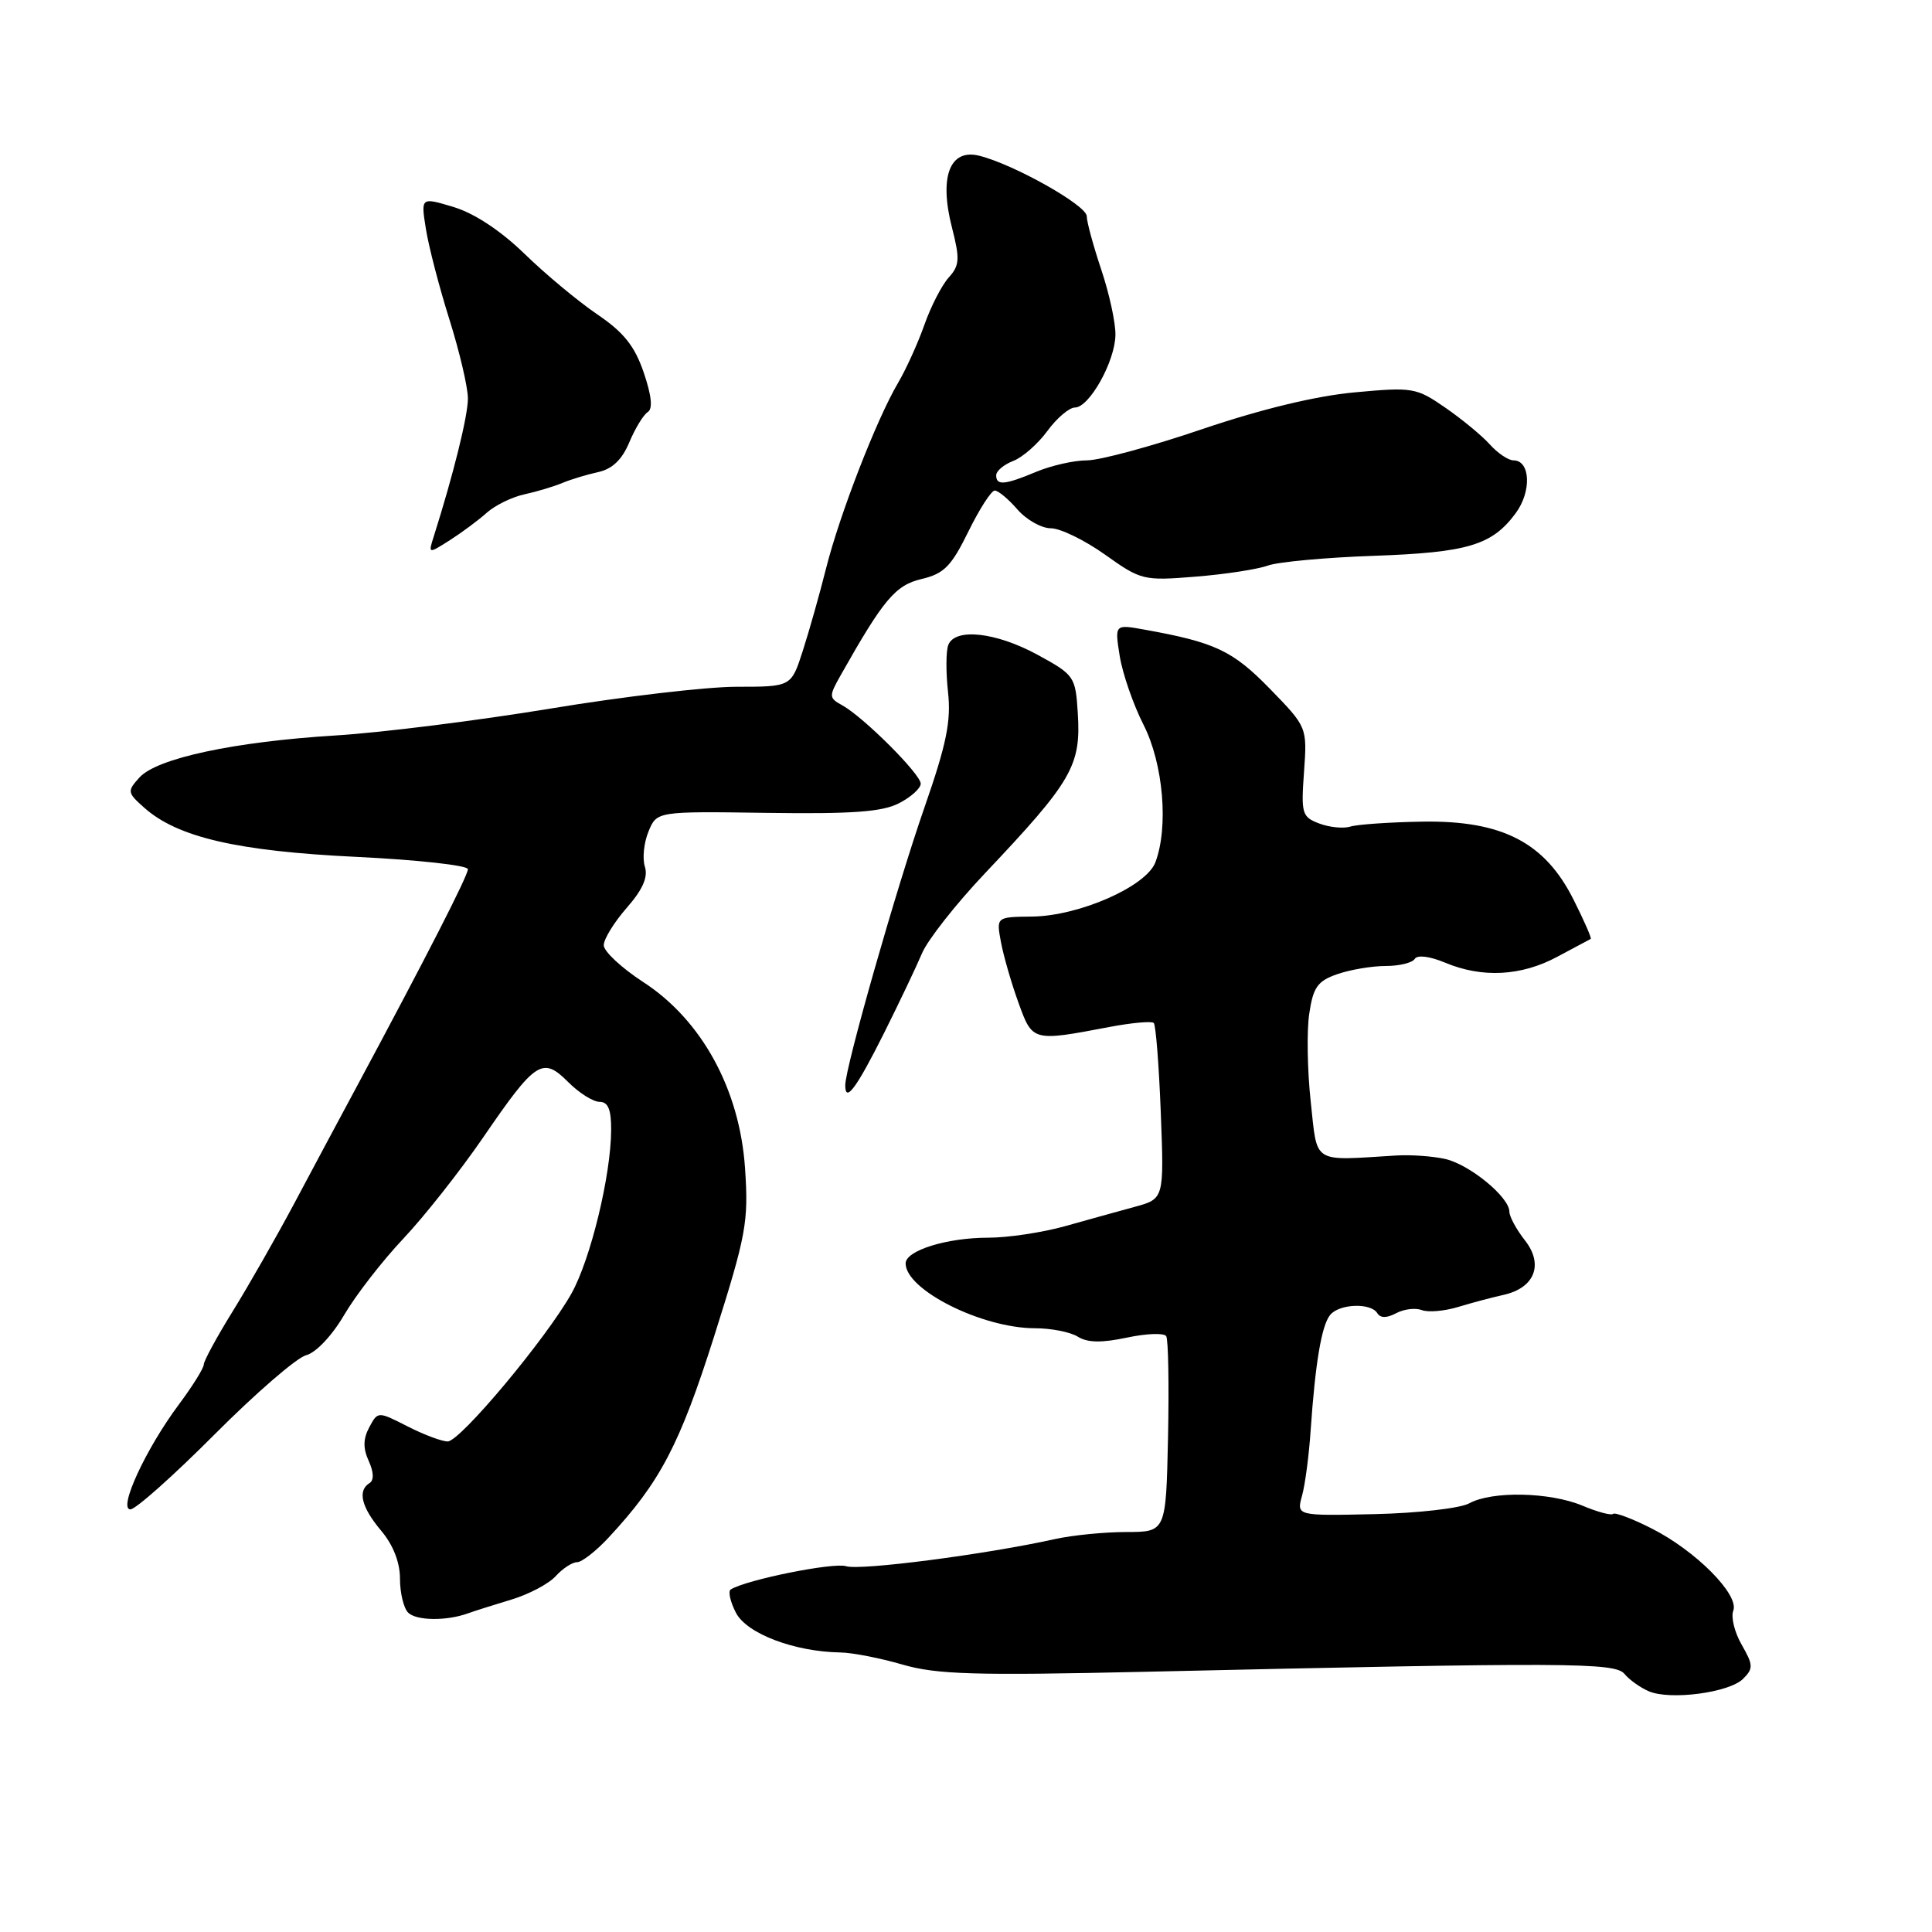 <?xml version="1.0" encoding="UTF-8" standalone="no"?>
<!DOCTYPE svg PUBLIC "-//W3C//DTD SVG 1.1//EN" "http://www.w3.org/Graphics/SVG/1.1/DTD/svg11.dtd" >
<svg xmlns="http://www.w3.org/2000/svg" xmlns:xlink="http://www.w3.org/1999/xlink" version="1.1" viewBox="0 0 256 256">
 <g >
 <path fill="currentColor"
d=" M 230.97 222.45 C 232.34 221.09 232.32 220.62 230.79 217.95 C 229.84 216.31 229.34 214.27 229.67 213.42 C 230.48 211.30 224.67 205.46 218.83 202.52 C 216.27 201.22 213.97 200.36 213.74 200.60 C 213.50 200.83 211.68 200.35 209.69 199.51 C 205.34 197.70 197.71 197.54 194.68 199.20 C 193.48 199.86 187.86 200.50 182.15 200.63 C 171.79 200.86 171.79 200.86 172.53 198.18 C 172.94 196.71 173.45 192.80 173.67 189.50 C 174.28 180.63 175.11 175.66 176.24 174.25 C 177.44 172.75 181.63 172.59 182.50 174.00 C 182.91 174.67 183.74 174.67 184.99 174.01 C 186.02 173.46 187.54 173.27 188.39 173.59 C 189.23 173.92 191.40 173.73 193.21 173.18 C 195.02 172.63 197.72 171.91 199.22 171.58 C 203.36 170.66 204.58 167.55 202.05 164.34 C 200.92 162.90 200.00 161.20 200.00 160.55 C 200.00 158.63 194.73 154.30 191.50 153.57 C 189.85 153.20 186.93 152.99 185.00 153.11 C 173.73 153.80 174.59 154.34 173.68 146.00 C 173.23 141.88 173.14 136.62 173.48 134.33 C 174.00 130.81 174.58 129.99 177.20 129.08 C 178.90 128.49 181.78 128.00 183.59 128.00 C 185.40 128.00 187.14 127.58 187.46 127.06 C 187.81 126.50 189.45 126.71 191.49 127.56 C 196.41 129.62 201.59 129.34 206.36 126.77 C 208.64 125.55 210.63 124.48 210.78 124.41 C 210.93 124.34 209.91 122.00 208.51 119.22 C 204.71 111.63 199.06 108.71 188.54 108.87 C 184.16 108.94 179.83 109.24 178.92 109.53 C 178.01 109.81 176.16 109.63 174.81 109.12 C 172.51 108.25 172.39 107.81 172.79 102.27 C 173.21 96.35 173.21 96.35 168.25 91.25 C 163.32 86.20 161.01 85.11 151.60 83.42 C 147.70 82.72 147.70 82.72 148.37 86.94 C 148.75 89.27 150.16 93.36 151.53 96.05 C 154.15 101.22 154.86 109.60 153.09 114.27 C 151.87 117.47 142.98 121.38 136.75 121.45 C 132.01 121.50 132.01 121.50 132.63 124.83 C 132.97 126.66 134.01 130.26 134.94 132.83 C 136.81 138.02 136.80 138.02 146.95 136.09 C 149.94 135.52 152.61 135.28 152.88 135.55 C 153.15 135.82 153.57 141.17 153.81 147.44 C 154.25 158.85 154.25 158.85 150.37 159.91 C 148.24 160.49 144.06 161.65 141.07 162.49 C 138.08 163.32 133.54 164.00 130.97 164.00 C 125.46 164.00 120.00 165.70 120.00 167.41 C 120.00 170.92 130.14 176.00 137.15 176.00 C 139.28 176.00 141.84 176.50 142.82 177.12 C 144.10 177.92 145.98 177.95 149.32 177.24 C 151.91 176.69 154.25 176.60 154.53 177.05 C 154.81 177.50 154.91 183.52 154.77 190.43 C 154.50 202.99 154.50 202.99 149.26 203.00 C 146.38 203.00 142.11 203.42 139.76 203.94 C 130.63 205.97 113.98 208.13 112.11 207.53 C 110.43 207.00 98.91 209.32 96.83 210.61 C 96.45 210.84 96.76 212.24 97.52 213.71 C 98.96 216.47 105.25 218.86 111.35 218.96 C 112.91 218.98 116.61 219.70 119.57 220.56 C 124.11 221.88 129.12 222.03 151.72 221.52 C 207.86 220.25 213.98 220.28 215.25 221.80 C 215.90 222.59 217.35 223.62 218.47 224.10 C 221.30 225.32 229.14 224.29 230.97 222.45 Z  M 62.00 213.78 C 62.83 213.48 65.41 212.66 67.74 211.96 C 70.07 211.26 72.72 209.86 73.64 208.84 C 74.56 207.83 75.83 207.00 76.46 207.00 C 77.09 207.00 78.97 205.54 80.63 203.75 C 87.47 196.40 90.07 191.44 94.64 177.03 C 98.90 163.56 99.20 161.93 98.72 154.78 C 98.01 144.34 92.98 135.15 85.22 130.12 C 82.35 128.25 80.00 126.06 80.00 125.25 C 80.00 124.43 81.37 122.21 83.04 120.30 C 85.16 117.88 85.89 116.23 85.45 114.84 C 85.10 113.75 85.32 111.65 85.93 110.18 C 87.03 107.50 87.03 107.50 101.65 107.71 C 112.93 107.87 116.91 107.58 119.13 106.43 C 120.71 105.62 122.00 104.45 122.00 103.84 C 122.00 102.58 114.43 95.02 111.61 93.46 C 109.82 92.48 109.81 92.28 111.40 89.46 C 117.08 79.40 118.64 77.54 122.12 76.72 C 125.09 76.02 126.06 75.03 128.31 70.44 C 129.78 67.45 131.35 65.00 131.81 65.00 C 132.27 65.00 133.62 66.13 134.81 67.50 C 136.01 68.88 138.00 70.00 139.25 70.00 C 140.49 70.00 143.72 71.57 146.42 73.49 C 151.19 76.89 151.52 76.97 158.41 76.41 C 162.31 76.10 166.62 75.44 168.00 74.94 C 169.38 74.45 175.68 73.87 182.00 73.65 C 194.48 73.21 197.70 72.25 200.83 68.01 C 202.97 65.13 202.79 61.00 200.54 61.00 C 199.86 61.00 198.45 60.05 197.40 58.88 C 196.36 57.72 193.70 55.53 191.50 54.01 C 187.66 51.36 187.18 51.28 179.50 51.99 C 174.37 52.46 167.13 54.21 159.31 56.86 C 152.61 59.14 145.73 61.00 144.03 61.00 C 142.33 61.00 139.32 61.68 137.35 62.50 C 133.12 64.27 132.00 64.37 132.00 62.98 C 132.00 62.41 133.01 61.56 134.25 61.08 C 135.49 60.61 137.53 58.82 138.78 57.11 C 140.03 55.40 141.68 54.00 142.43 54.00 C 144.33 54.00 147.74 47.92 147.80 44.40 C 147.84 42.81 146.99 38.91 145.93 35.75 C 144.87 32.58 144.00 29.39 144.00 28.65 C 144.00 27.21 134.29 21.75 129.73 20.63 C 125.84 19.68 124.42 23.45 126.14 30.15 C 127.21 34.33 127.15 35.18 125.71 36.77 C 124.80 37.78 123.35 40.59 122.49 43.03 C 121.63 45.47 120.06 48.93 119.00 50.73 C 116.16 55.54 111.27 68.13 109.47 75.27 C 108.61 78.70 107.21 83.64 106.37 86.25 C 104.84 91.00 104.84 91.00 97.61 91.00 C 93.63 91.00 82.53 92.30 72.94 93.89 C 63.35 95.47 50.55 97.08 44.50 97.45 C 31.02 98.28 20.79 100.47 18.48 103.02 C 16.83 104.84 16.86 105.03 19.13 107.04 C 23.53 110.95 31.44 112.78 47.20 113.54 C 55.34 113.93 62.00 114.67 62.00 115.17 C 62.00 116.04 56.55 126.69 47.26 144.00 C 45.04 148.12 41.31 155.10 38.97 159.50 C 36.62 163.90 32.97 170.30 30.85 173.73 C 28.73 177.15 27.00 180.34 27.00 180.81 C 27.00 181.28 25.52 183.66 23.71 186.09 C 19.32 191.97 15.61 200.00 17.28 200.00 C 17.97 200.00 22.99 195.53 28.43 190.07 C 33.88 184.60 39.34 179.88 40.57 179.57 C 41.85 179.25 43.99 176.99 45.59 174.26 C 47.12 171.64 50.65 167.09 53.43 164.14 C 56.22 161.19 60.97 155.16 64.00 150.75 C 70.98 140.56 71.88 139.97 75.28 143.37 C 76.72 144.82 78.60 146.00 79.45 146.00 C 80.58 146.00 81.00 147.03 80.98 149.75 C 80.95 155.76 78.26 166.84 75.73 171.38 C 72.39 177.35 60.97 191.00 59.32 191.00 C 58.55 191.00 56.15 190.10 54.00 189.00 C 50.07 187.00 50.07 187.00 48.93 189.12 C 48.11 190.66 48.09 191.91 48.86 193.59 C 49.53 195.07 49.57 196.15 48.96 196.52 C 47.35 197.52 47.88 199.70 50.50 202.82 C 52.10 204.71 53.00 207.02 53.00 209.19 C 53.00 211.07 53.49 213.09 54.08 213.68 C 55.16 214.76 59.16 214.81 62.00 213.78 Z  M 117.17 136.83 C 119.18 132.80 121.43 128.07 122.17 126.32 C 122.90 124.57 126.65 119.80 130.50 115.73 C 142.08 103.49 143.26 101.46 142.81 94.45 C 142.51 89.64 142.35 89.42 137.50 86.77 C 131.97 83.76 126.54 83.16 125.65 85.47 C 125.34 86.28 125.33 89.09 125.62 91.72 C 126.04 95.54 125.42 98.59 122.51 106.95 C 118.78 117.66 112.00 141.44 112.00 143.80 C 112.00 146.20 113.46 144.23 117.17 136.83 Z  M 64.50 67.94 C 65.60 66.96 67.85 65.85 69.50 65.50 C 71.15 65.14 73.40 64.46 74.50 64.00 C 75.60 63.54 77.73 62.89 79.24 62.56 C 81.13 62.15 82.42 60.92 83.39 58.60 C 84.16 56.76 85.26 54.96 85.83 54.60 C 86.52 54.18 86.34 52.43 85.30 49.37 C 84.10 45.85 82.65 44.03 79.12 41.64 C 76.58 39.91 72.25 36.31 69.50 33.63 C 66.37 30.59 62.87 28.27 60.13 27.44 C 55.76 26.12 55.76 26.12 56.43 30.31 C 56.79 32.62 58.19 38.01 59.54 42.30 C 60.89 46.59 62.00 51.32 62.00 52.80 C 62.00 55.12 60.08 62.86 57.47 71.10 C 56.74 73.40 56.74 73.40 59.62 71.57 C 61.20 70.56 63.40 68.93 64.50 67.94 Z "/>
</g>
</svg>